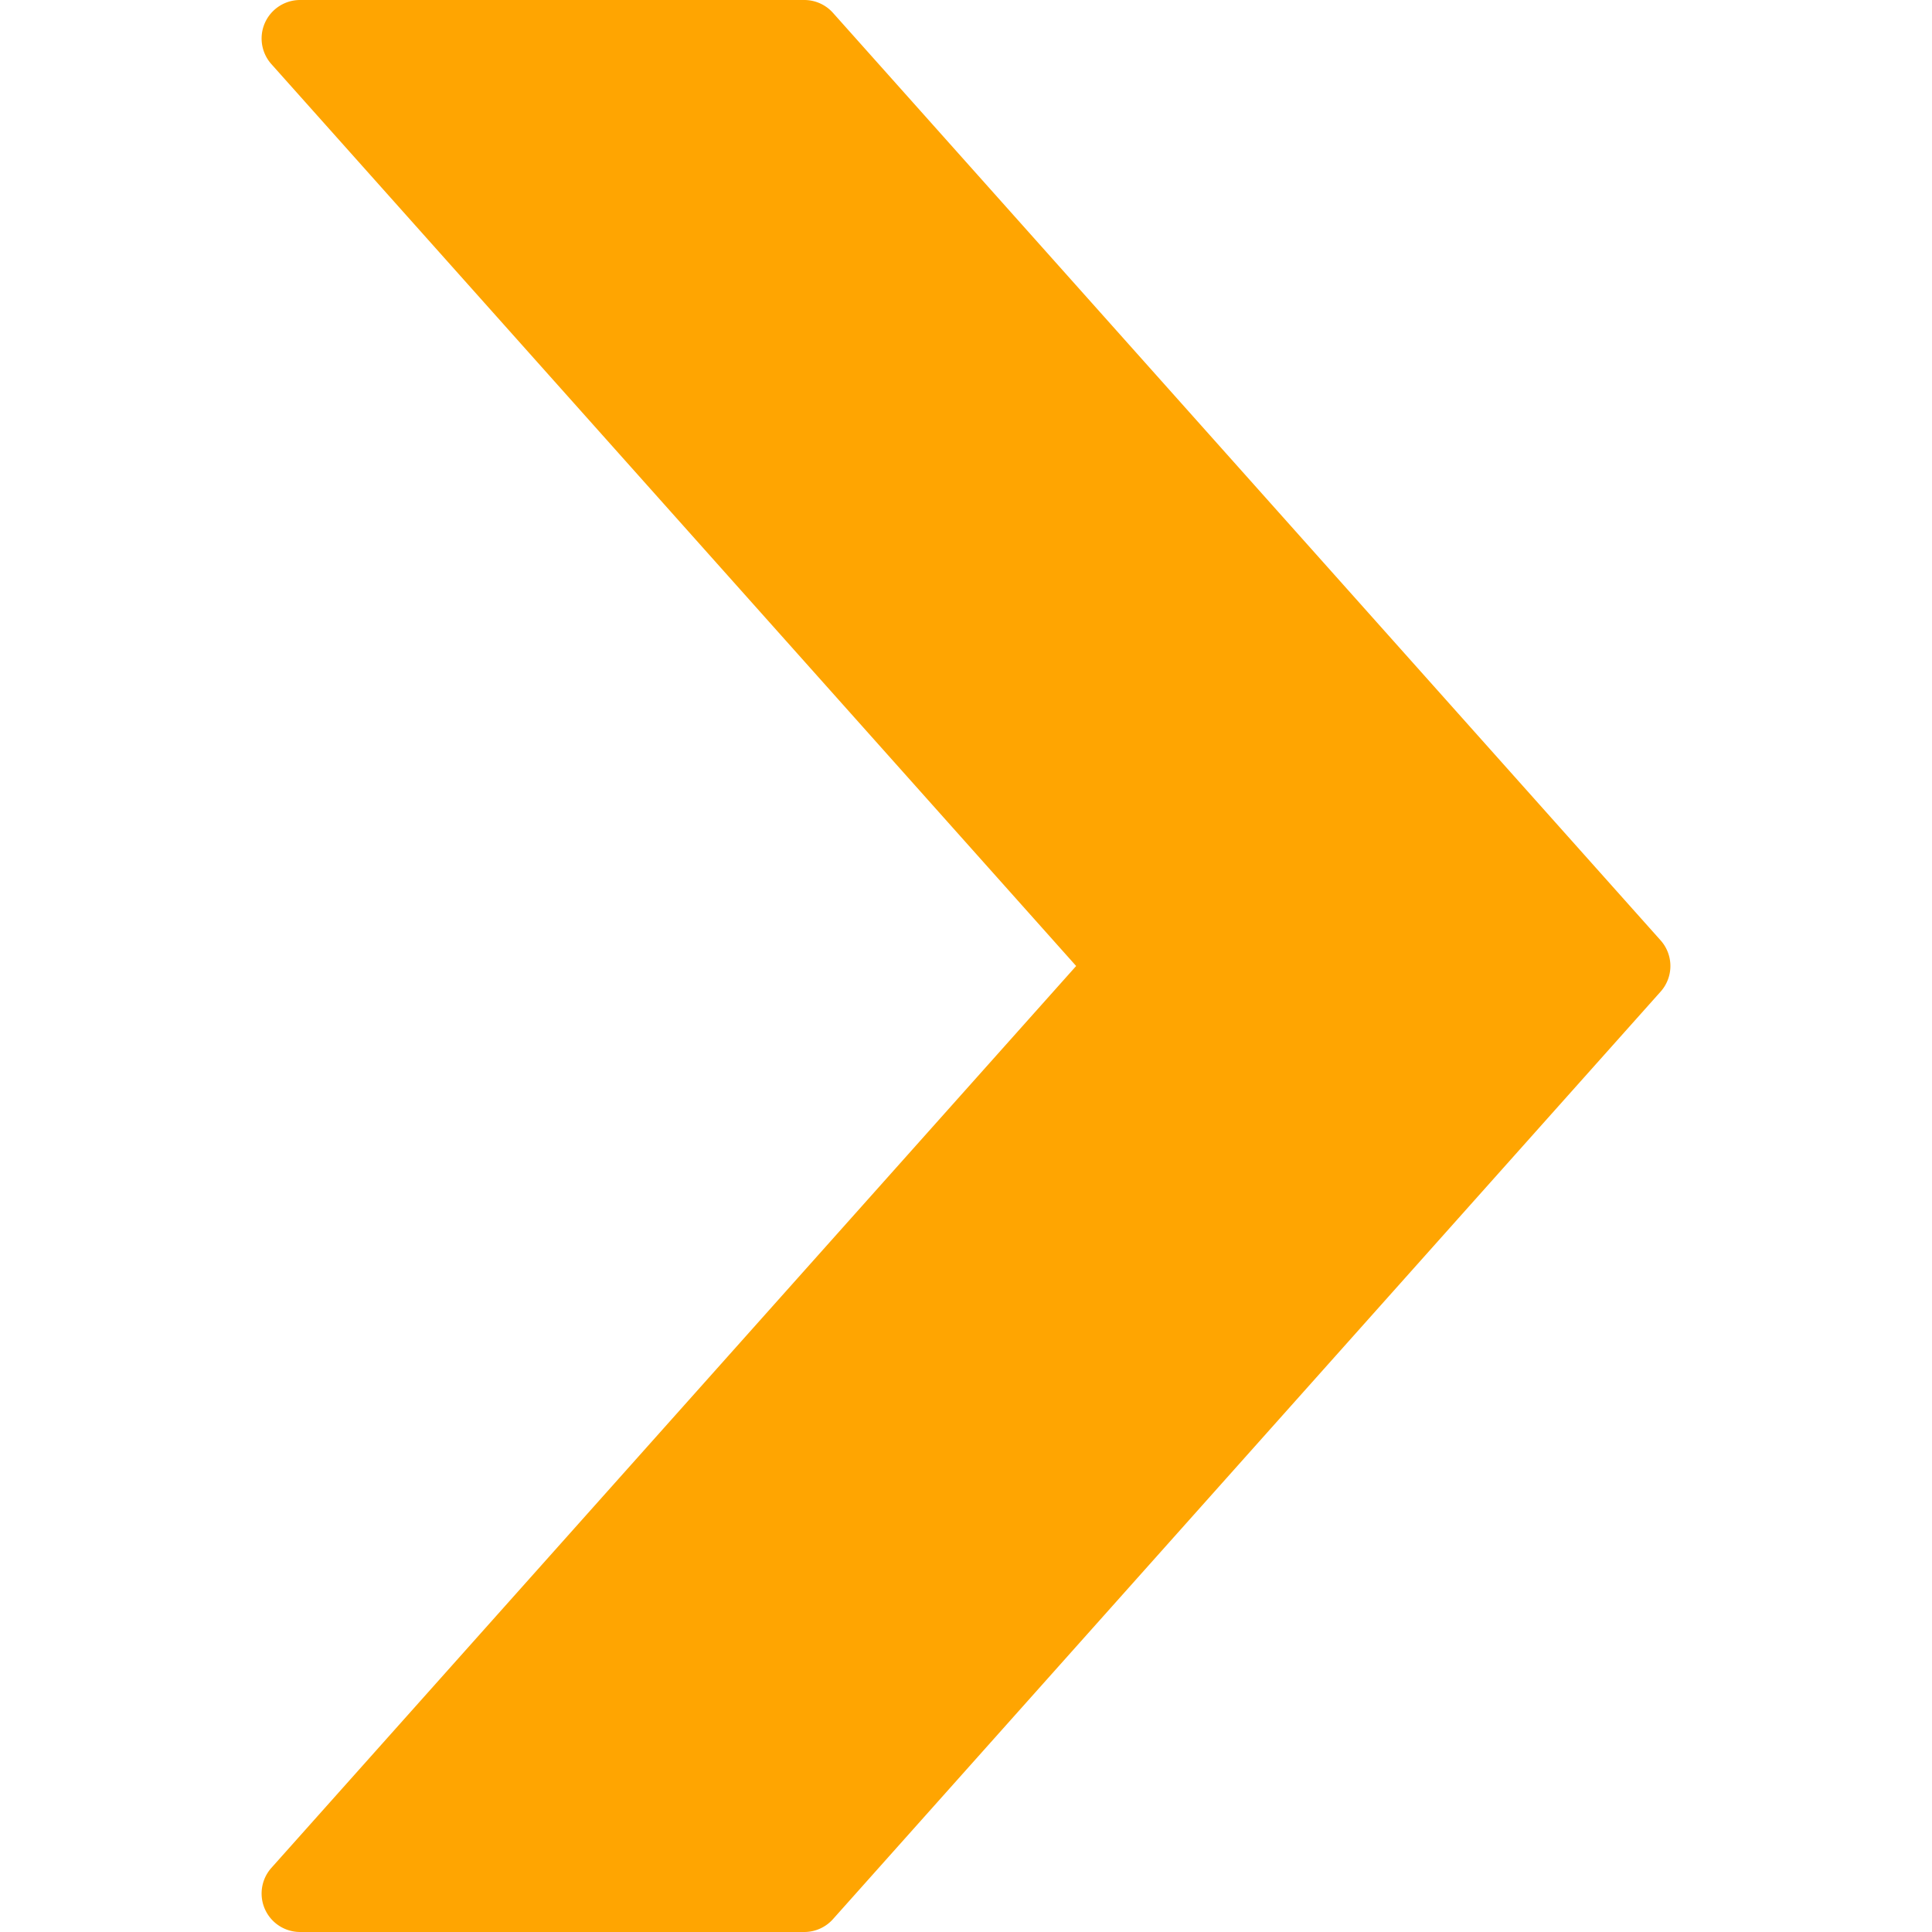 <svg xmlns="http://www.w3.org/2000/svg" viewBox="0 0 512 512"><path fill="#ffa501" d="M298.861 256L79.528 501.801h133.609L432.471 256 213.137 10.199H79.528z"/><g fill="#ffa501"><path d="M213.137 512H79.528a10.199 10.199 0 01-7.61-16.99L285.192 256 71.918 16.99A10.199 10.199 0 0179.528 0h133.61c2.907 0 5.675 1.24 7.61 3.409L440.083 249.21a10.197 10.197 0 010 13.581l-219.336 245.8a10.199 10.199 0 01-7.61 3.409zm-110.84-20.398h106.271L418.802 256 208.568 20.398H102.297l204.175 228.811a10.197 10.197 0 010 13.581L102.297 491.602z"/><path d="M238.341 98.932c-2.806 0-5.598-1.15-7.615-3.409l-6.37-7.139c-3.75-4.203-3.382-10.65.82-14.401 4.206-3.75 10.65-3.381 14.401.82l6.37 7.139c3.75 4.203 3.382 10.65-.82 14.401a10.153 10.153 0 01-6.786 2.589zm149.258 167.267c-2.806 0-5.598-1.15-7.614-3.409L254.391 122.042c-3.751-4.203-3.383-10.65.819-14.4 4.206-3.752 10.651-3.382 14.4.819L395.204 249.21c3.751 4.203 3.383 10.65-.819 14.4a10.159 10.159 0 01-6.786 2.589z"/></g></svg>